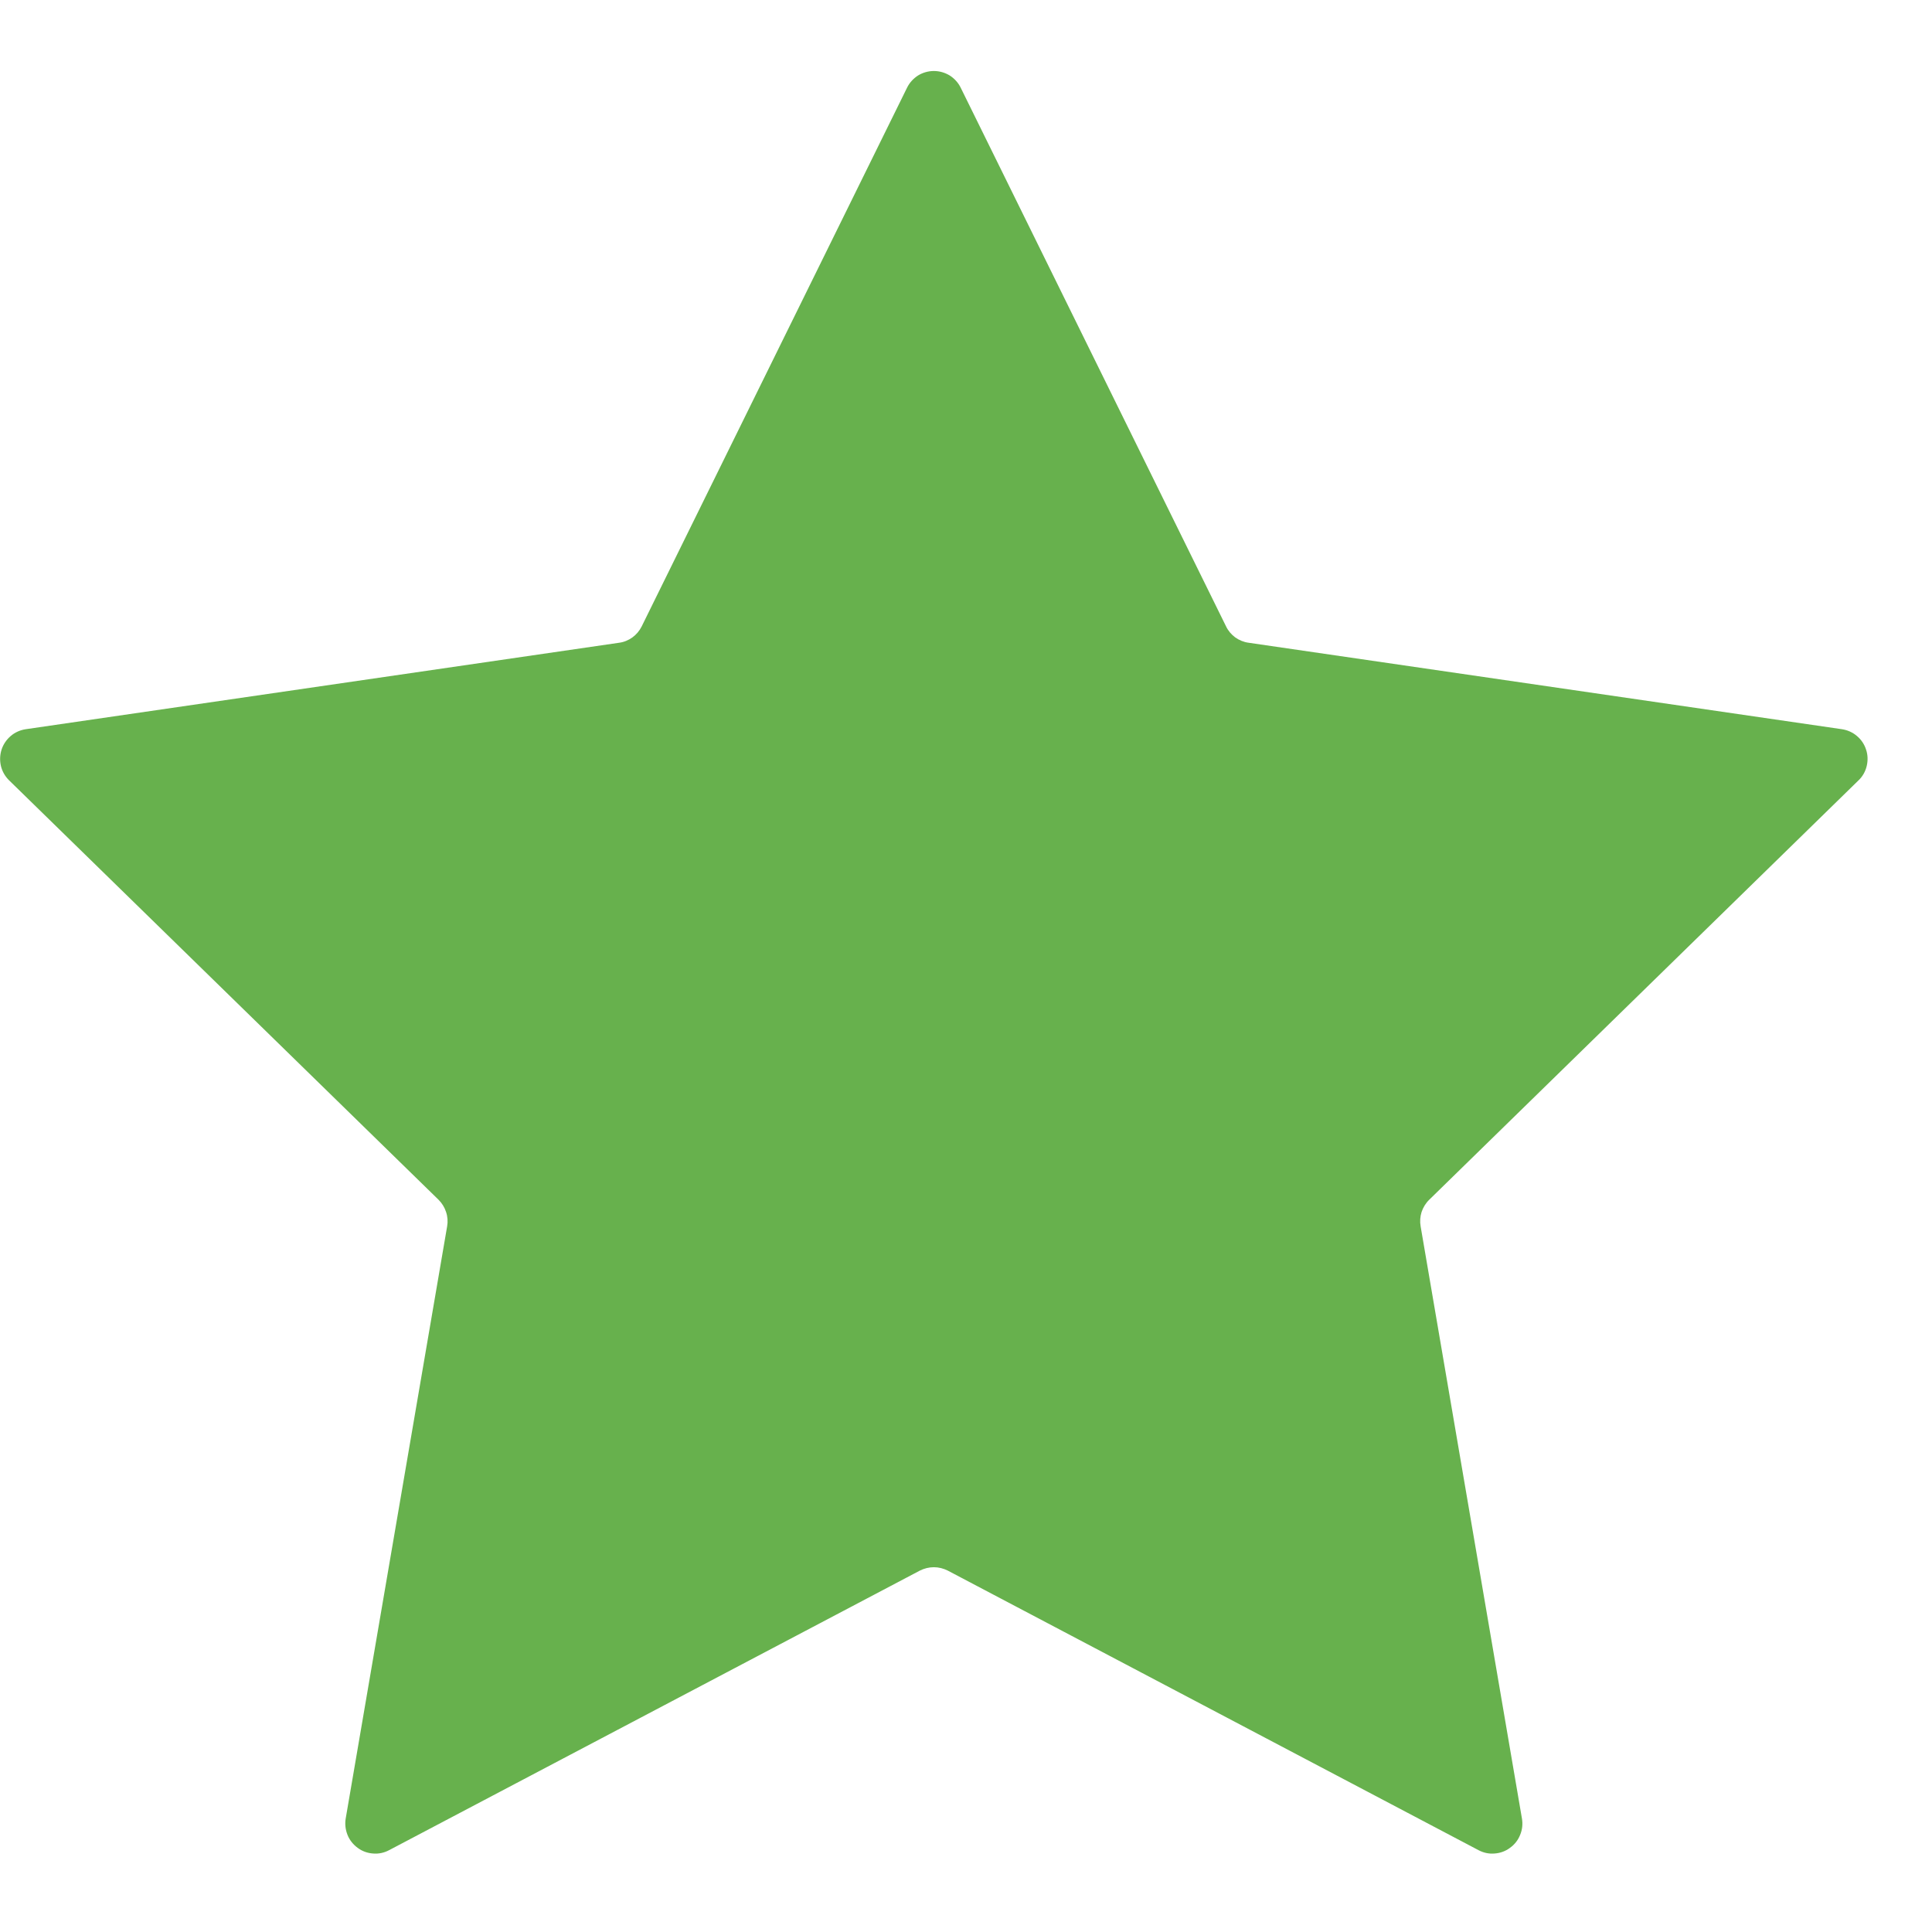 <svg width="16" height="16" viewBox="0 0 16 16" fill="none" xmlns="http://www.w3.org/2000/svg">
<g clip-path="url(#clip0_803_4319)">
<path d="M7.956 0.726L10.154 5.188C10.171 5.224 10.198 5.255 10.23 5.279C10.263 5.302 10.301 5.318 10.341 5.323L15.254 6.039C15.3 6.046 15.343 6.065 15.378 6.095C15.414 6.125 15.44 6.164 15.454 6.208C15.469 6.252 15.47 6.299 15.459 6.345C15.448 6.39 15.425 6.431 15.391 6.463L11.836 9.936C11.807 9.964 11.786 9.999 11.773 10.037C11.761 10.075 11.758 10.116 11.765 10.156L12.604 15.06C12.612 15.106 12.607 15.153 12.589 15.196C12.572 15.239 12.543 15.276 12.505 15.303C12.468 15.331 12.423 15.347 12.377 15.35C12.331 15.354 12.285 15.344 12.244 15.322L7.849 13.007C7.813 12.989 7.774 12.979 7.734 12.979C7.693 12.979 7.654 12.989 7.618 13.007L3.223 15.322C3.182 15.344 3.136 15.354 3.09 15.35C3.044 15.347 2.999 15.331 2.962 15.303C2.925 15.276 2.895 15.239 2.878 15.196C2.861 15.153 2.855 15.106 2.863 15.06L3.703 10.156C3.71 10.116 3.707 10.075 3.694 10.037C3.682 9.999 3.66 9.964 3.632 9.936L0.076 6.463C0.043 6.431 0.019 6.39 0.008 6.345C-0.003 6.299 -0.001 6.252 0.013 6.208C0.027 6.164 0.054 6.125 0.089 6.095C0.124 6.065 0.167 6.046 0.213 6.039L5.127 5.323C5.167 5.318 5.205 5.302 5.237 5.279C5.27 5.255 5.296 5.224 5.314 5.188L7.512 0.726C7.532 0.685 7.564 0.65 7.603 0.625C7.642 0.601 7.688 0.588 7.734 0.588C7.78 0.588 7.825 0.601 7.865 0.625C7.904 0.65 7.936 0.685 7.956 0.726Z" fill="#67B14D"/>
</g>
<defs>
<clipPath id="clip0_803_4319">
<rect width="15.466" height="14.763" fill="white" transform="translate(0 0.587)"/>
</clipPath>
</defs>
</svg>
